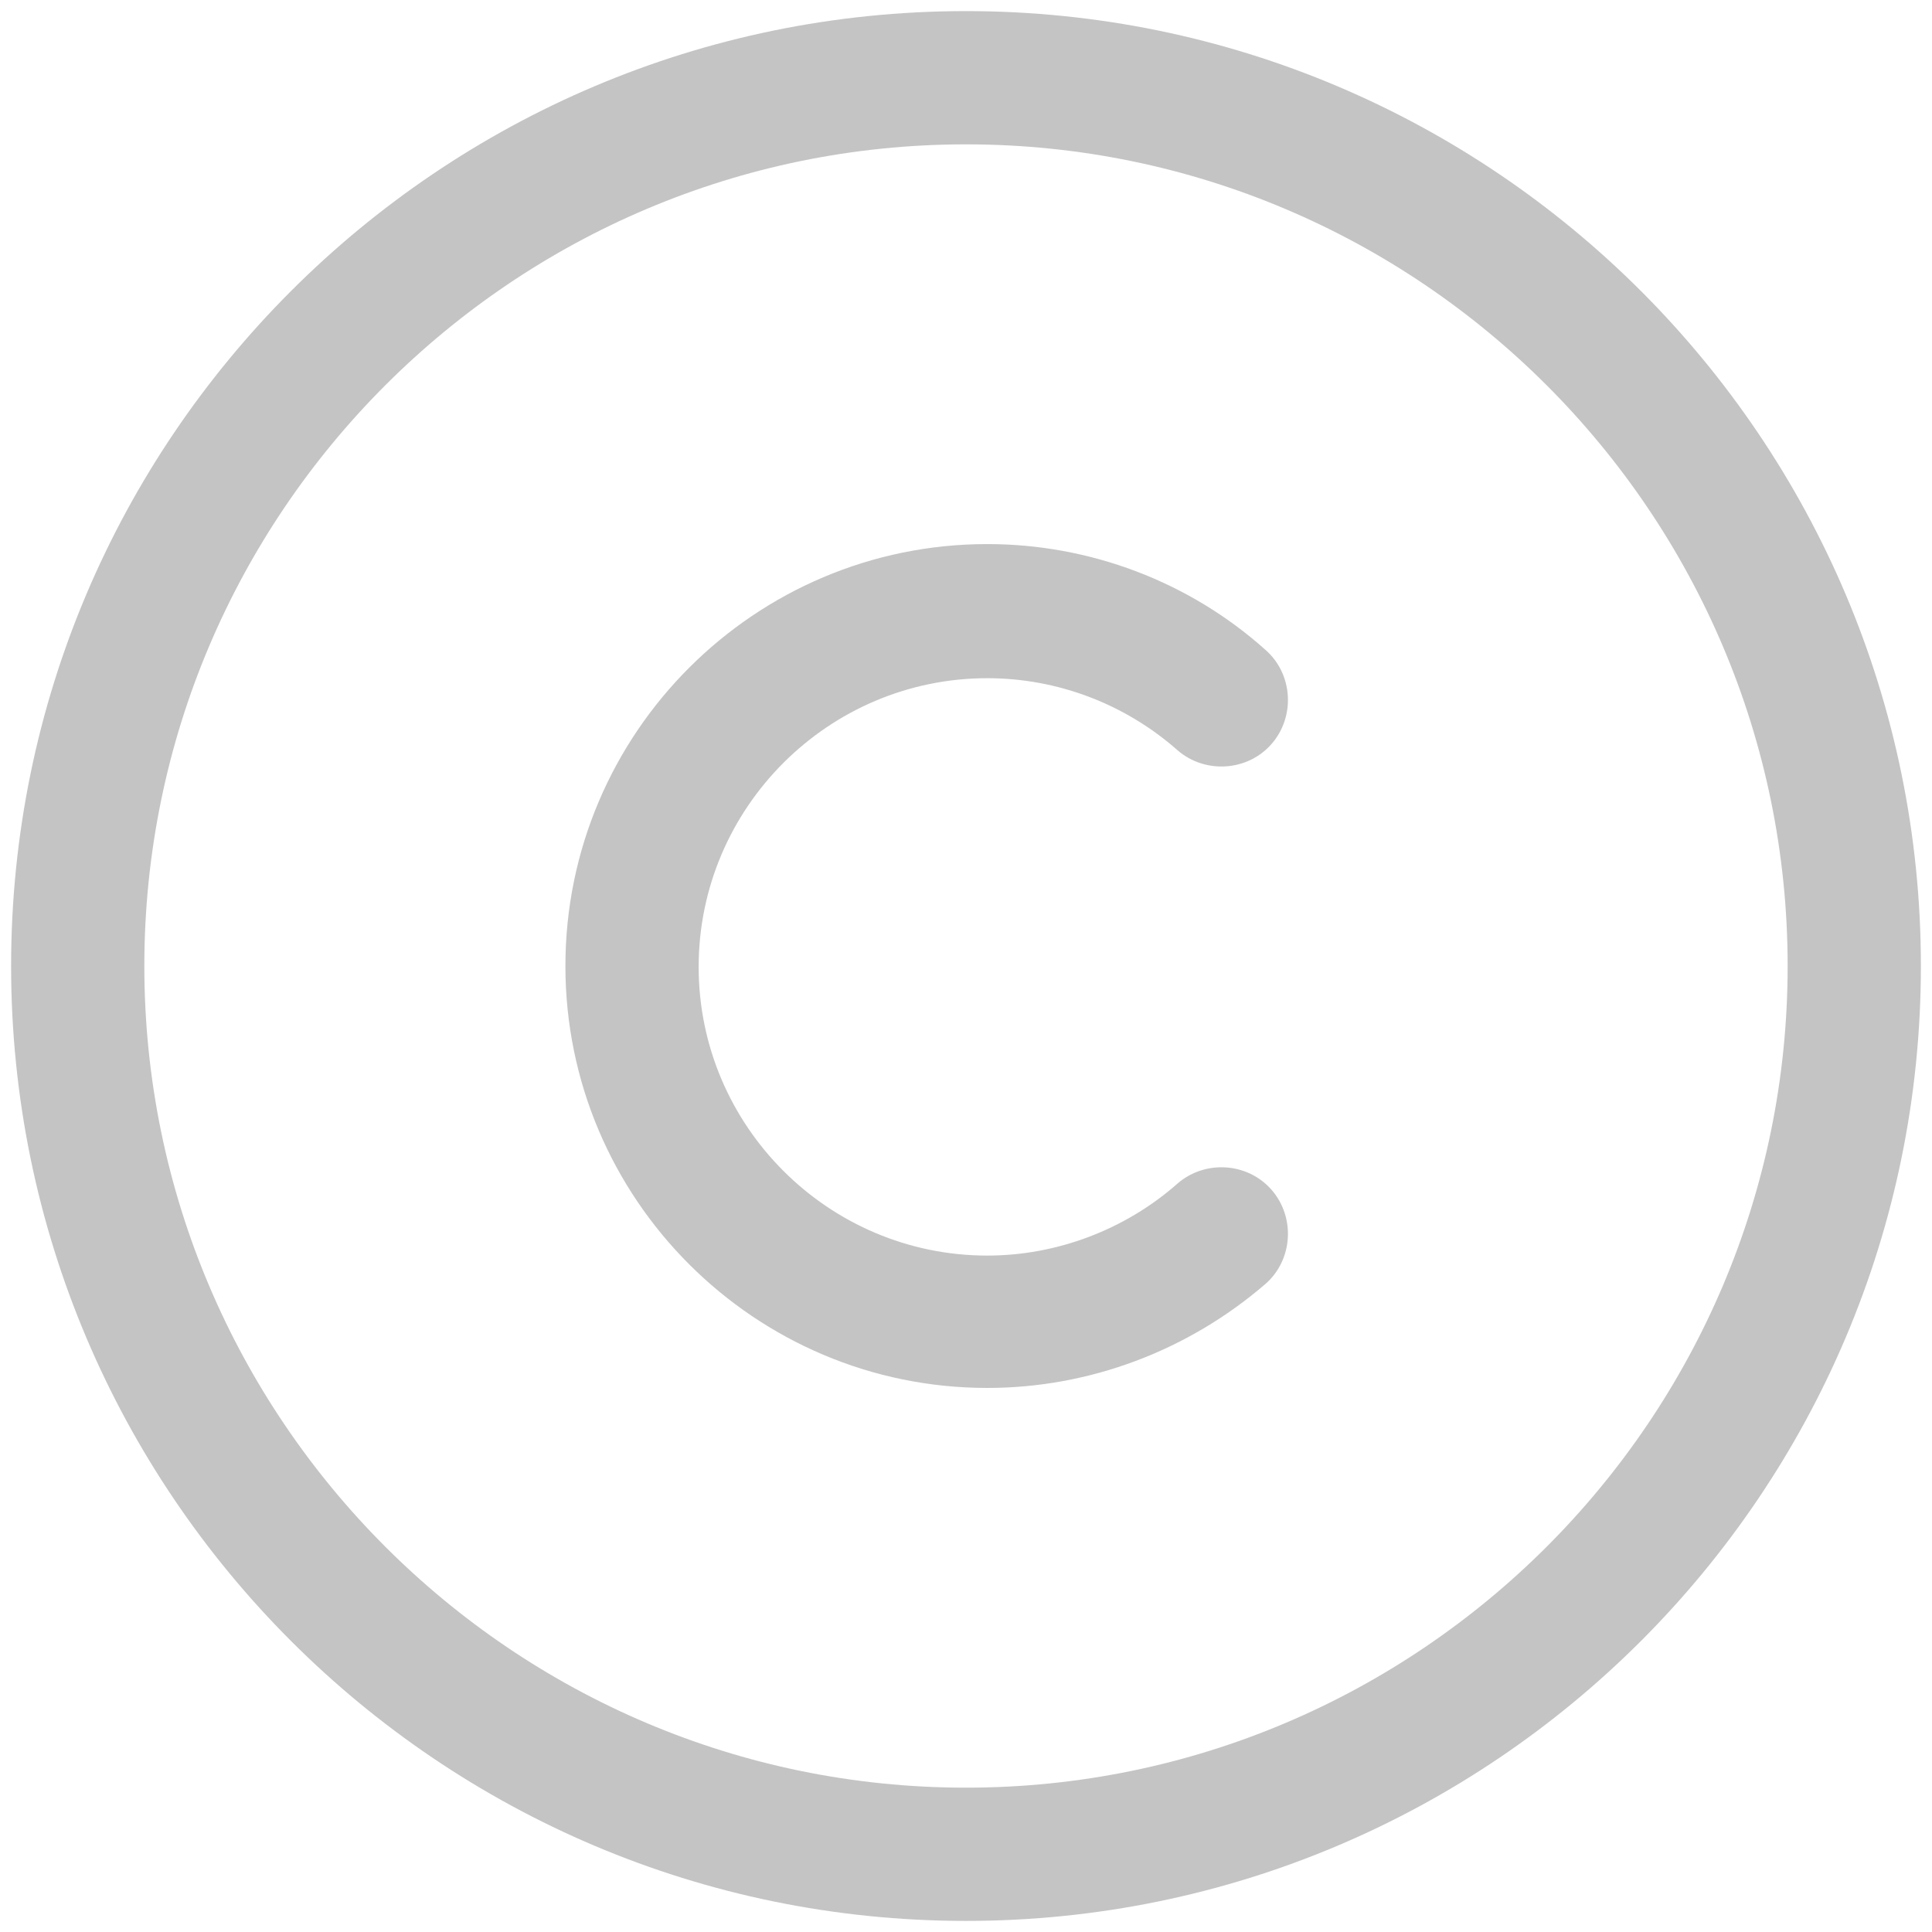 <svg width="116" height="116" viewBox="0 0 116 116" fill="none" xmlns="http://www.w3.org/2000/svg">
<path d="M58 115.334C26.373 115.334 0.667 89.627 0.667 58C0.667 26.374 26.373 0.667 58 0.667C89.626 0.667 115.333 26.374 115.333 58C115.333 89.627 89.626 115.334 58 115.334ZM58 8.667C30.8 8.667 8.666 30.8 8.666 58C8.666 85.2 30.8 107.334 58 107.334C85.2 107.334 107.333 85.2 107.333 58C107.333 30.8 85.2 8.667 58 8.667Z" fill="#C4C4C4"/>
<path d="M59.281 83.334C45.308 83.334 33.948 71.974 33.948 58C33.948 44.027 45.308 32.667 59.281 32.667C65.414 32.667 71.388 34.907 75.974 39.014C77.628 40.454 77.788 43.014 76.348 44.667C74.908 46.32 72.348 46.48 70.694 45.04C67.548 42.267 63.494 40.72 59.281 40.72C49.734 40.72 41.948 48.507 41.948 58.054C41.948 67.6 49.734 75.387 59.281 75.387C63.441 75.387 67.548 73.84 70.694 71.067C72.348 69.627 74.908 69.787 76.348 71.44C77.788 73.094 77.628 75.654 75.974 77.094C71.334 81.094 65.414 83.334 59.281 83.334Z" fill="#C4C4C4"/>
</svg>
